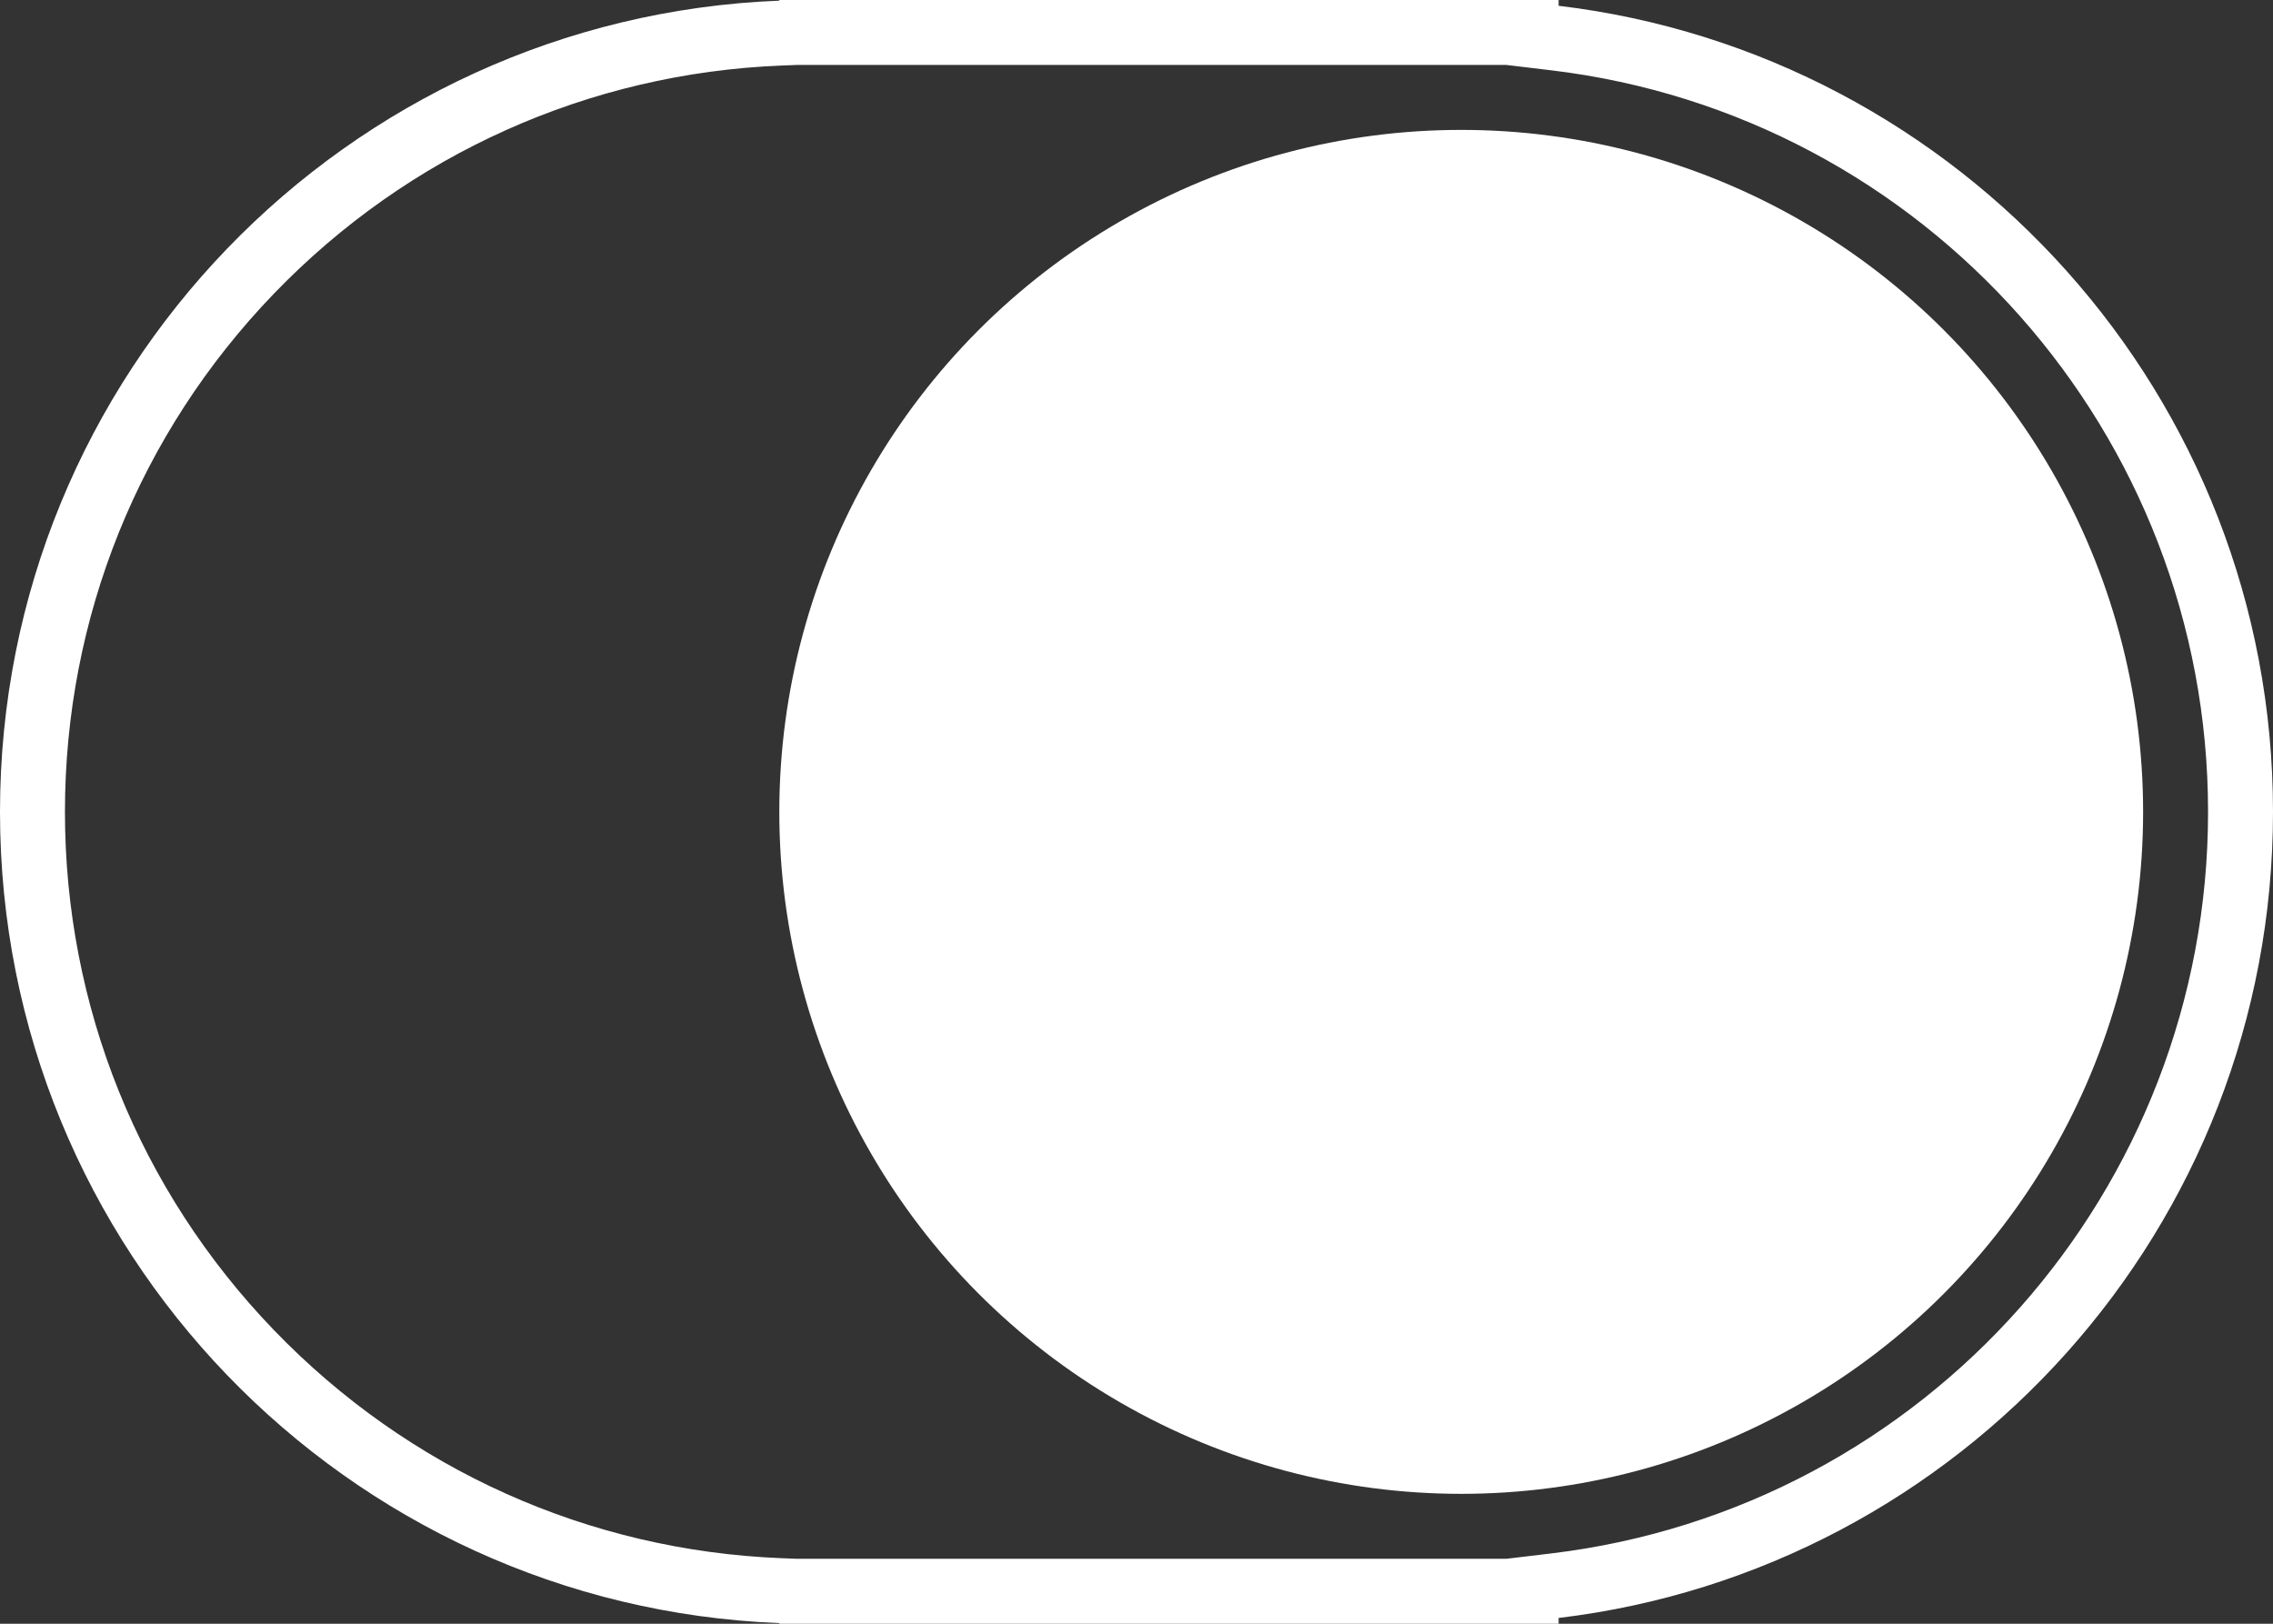 <svg id="Komponente_18_1" data-name="Komponente 18 – 1" xmlns="http://www.w3.org/2000/svg" width="35" height="25" viewBox="0 0 35 25">
  <rect x="0" y="0" width="35" height="25" fill="#333333" stroke="none"/>
  <g id="Vereinigungsmenge_2" data-name="Vereinigungsmenge 2" fill="none">
    <path d="M12,25v-.01A12.5,12.5,0,0,1,12,.01V0H24V.089a12.5,12.5,0,0,1,0,24.822V25Z" stroke="none"/>
    <path d="M 23.195 24 L 23.882 23.918 C 29.65 23.228 34 18.319 34 12.5 C 34 6.681 29.65 1.772 23.882 1.082 L 23.196 1 L 22.5 1 L 12.5 1 L 12.27 1 L 12.039 1.009 C 9.065 1.126 6.288 2.374 4.218 4.521 C 2.143 6.675 1 9.508 1 12.5 C 1 15.492 2.143 18.325 4.218 20.479 C 6.288 22.627 9.065 23.874 12.039 23.991 L 12.27 24 L 23.195 24 M 24 25 L 12 25 L 12 24.99 C 5.328 24.728 -4.089355343239731e-07 19.236 -4.089355343239731e-07 12.5 C -4.089355343239731e-07 5.764 5.328 0.273 12 0.01 L 12 1.358032193365943e-07 L 12.5 1.358032193365943e-07 L 22.5 1.358032193365943e-07 L 24 1.358032193365943e-07 L 24 0.089 C 30.197 0.83 35 6.104 35 12.5 C 35 18.896 30.197 24.17 24 24.911 L 24 25 Z" stroke="none" fill="#fff"/>
  </g>
  <circle id="Ellipse_15" data-name="Ellipse 15" cx="10.5" cy="10.5" r="10.5" transform="translate(12 2)" fill="#fff"/>
</svg>
